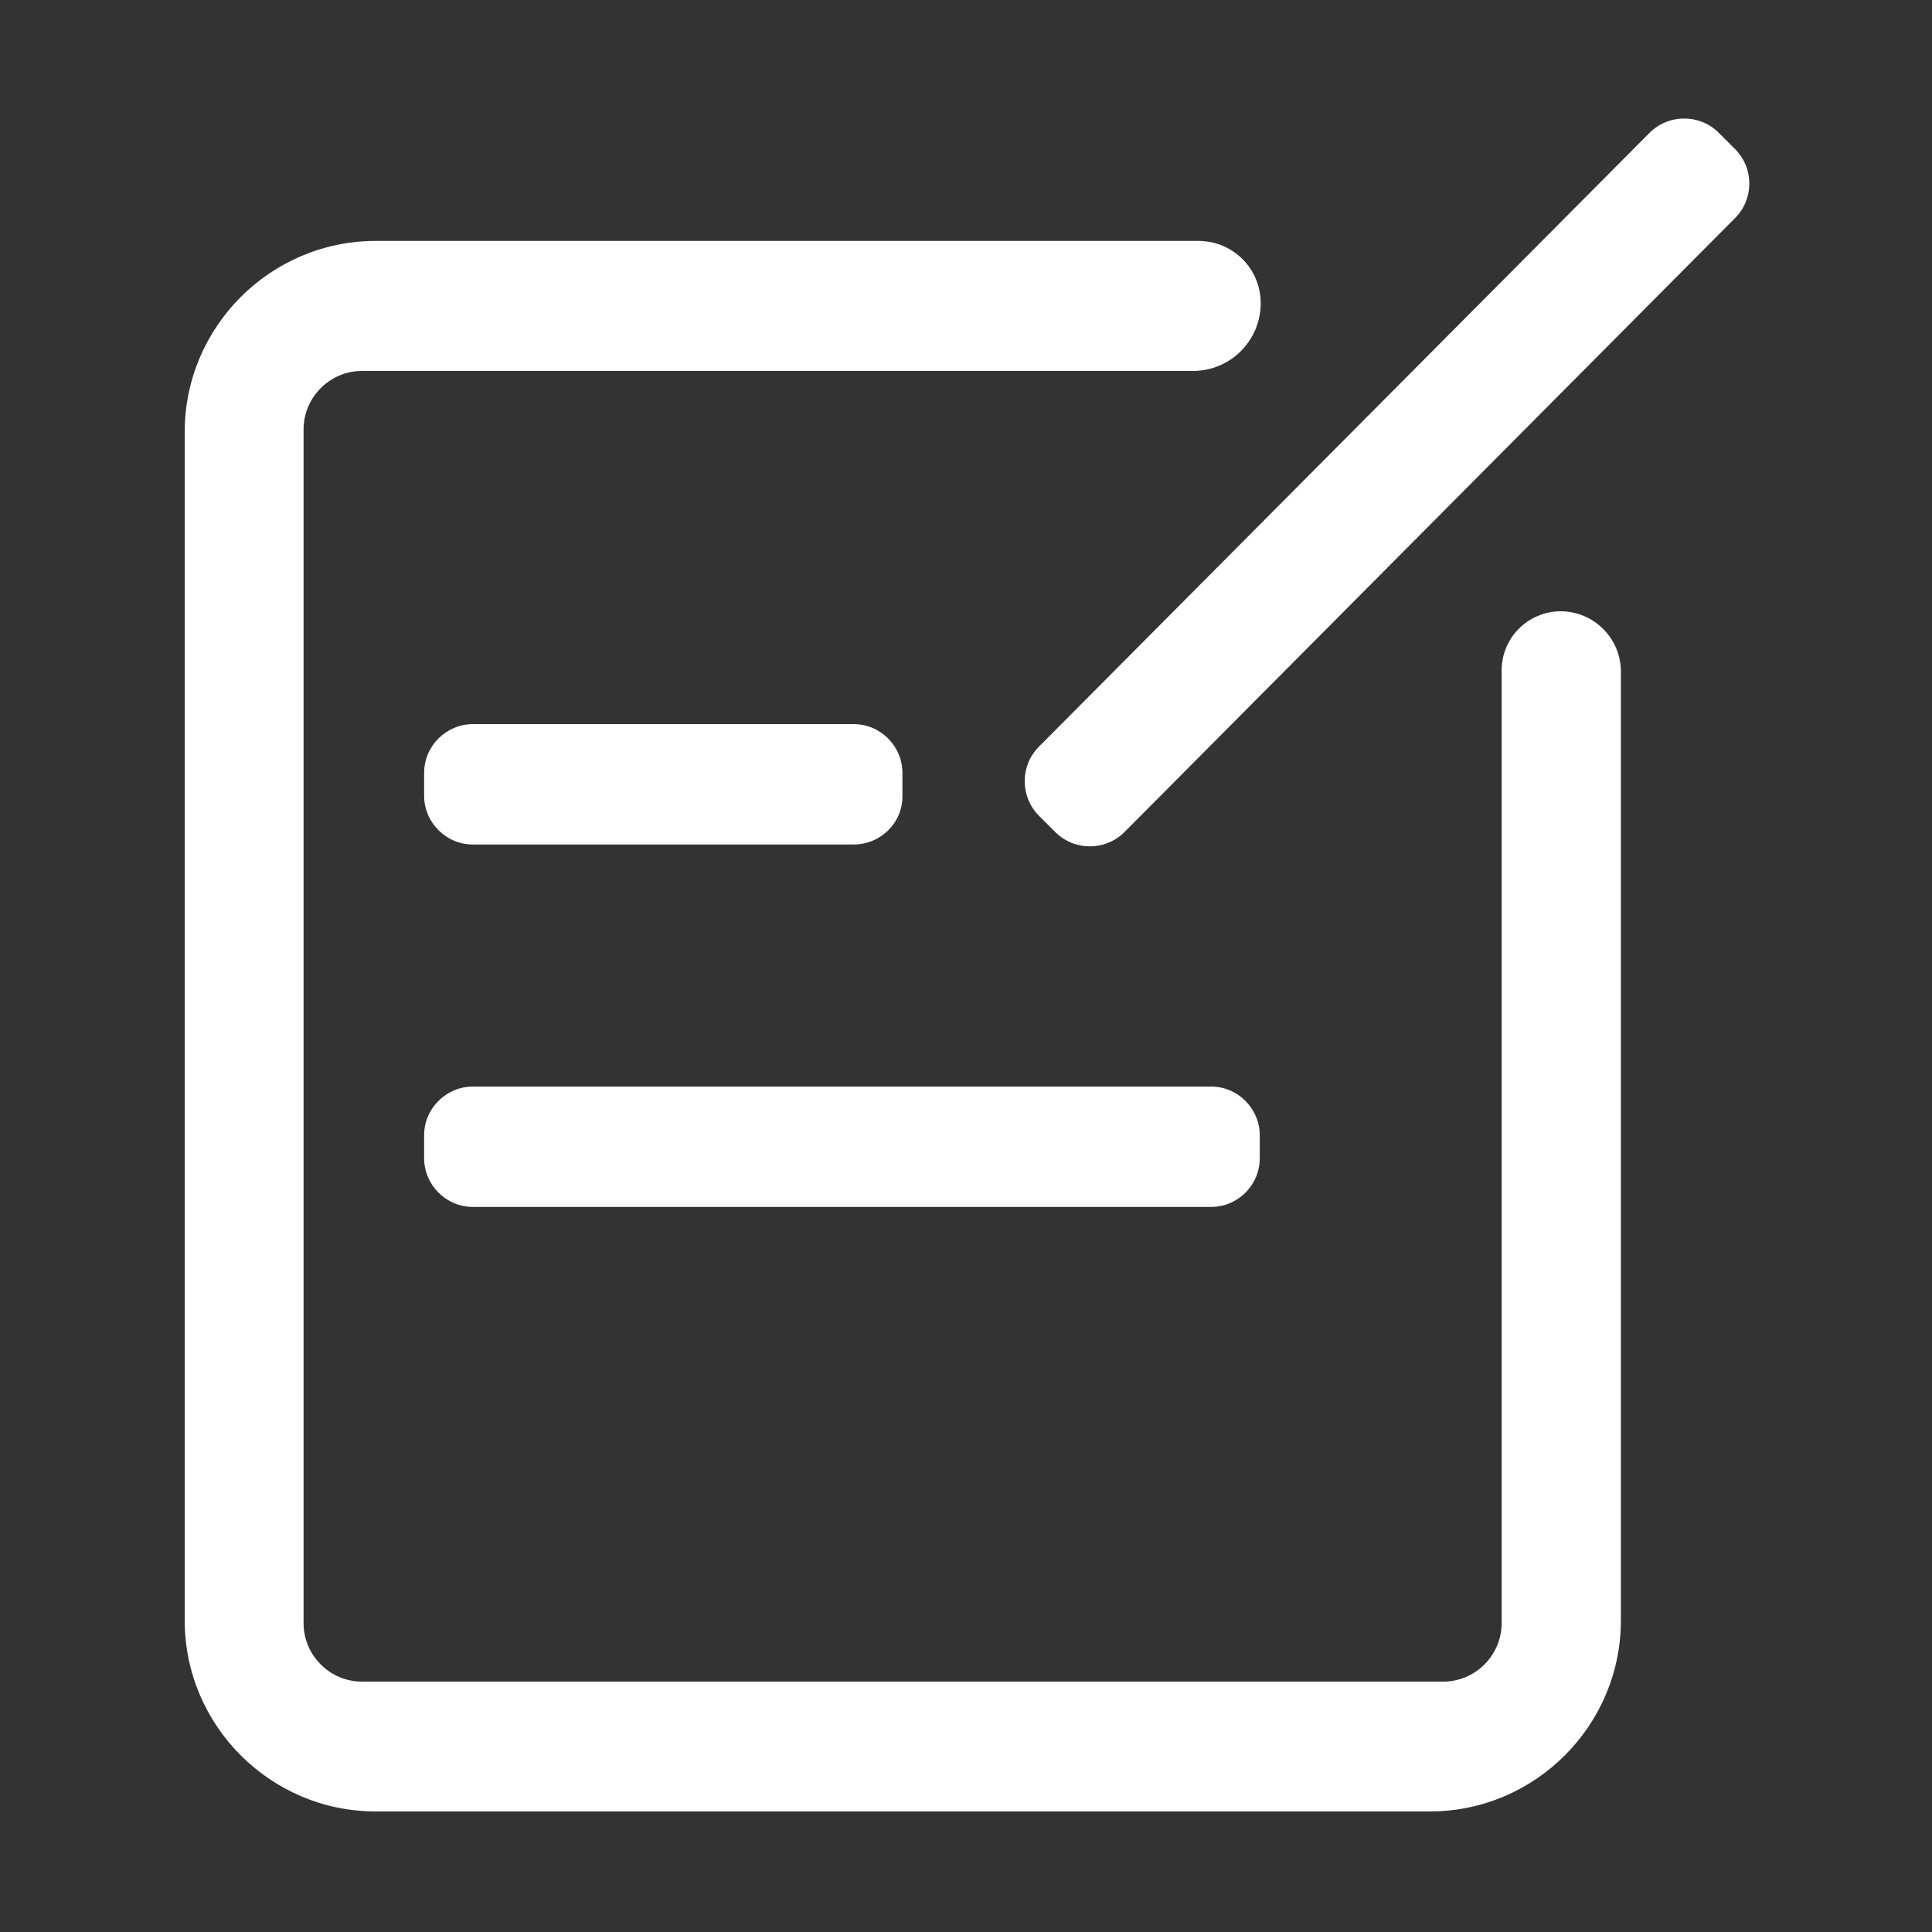 <?xml version="1.0" encoding="utf-8"?>
<!-- Generator: Adobe Illustrator 21.0.0, SVG Export Plug-In . SVG Version: 6.00 Build 0)  -->
<svg version="1.1" id="图层_1" xmlns="http://www.w3.org/2000/svg" xmlns:xlink="http://www.w3.org/1999/xlink" x="0px" y="0px"
	 viewBox="0 0 1024 1024" style="enable-background:new 0 0 1024 1024;" xml:space="preserve" width="26px" height="26px">
<rect x="0" y="0" width="1024" height="1024" fill="#333333" stroke="none"/>
<style type="text/css">
	.st0{clip-path:url(#SVGID_2_);fill:#fff;}
</style>
<g>
	<g>
		<defs>
			<rect id="SVGID_1_" x="98" y="62.4" width="830" height="898.9"/>
		</defs>
		<clipPath id="SVGID_2_">
			<use xlink:href="#SVGID_1_"  style="overflow:visible;"/>
		</clipPath>
		<path class="st0" d="M795.9,355.3v505c0,17-13.9,31-31,31h-573c-17,0-31-13.9-31-31V227.6c0-17,13.9-31,31-31h440.4
			c19.9,0,35.9-16.1,35.9-35.9c0-18.3-14.7-33-33-33H199.1c-55.7,0-101.2,45.5-101.2,101.2v630c0,55.7,45.5,101.2,101.2,101.2h558.8
			c55.7,0,101.2-45.5,101.2-101.2v-503c0-17.5-14.3-31.9-31.9-31.9C810,324,795.9,338,795.9,355.3L795.9,355.3z M795.9,355.3"/>
		<path class="st0" d="M452.5,447.6H250.6c-14.2,0-25.8-11.7-25.8-25.8v-12.2c0-14.2,11.7-25.8,25.8-25.8h201.9
			c14.2,0,25.8,11.7,25.8,25.8v12.2C478.5,436,466.8,447.6,452.5,447.6L452.5,447.6z M641.9,639.7H250.6
			c-14.2,0-25.8-11.7-25.8-25.8v-12.2c0-14.2,11.7-25.8,25.8-25.8h391.3c14.2,0,25.8,11.7,25.8,25.8v12.2
			C667.7,628.1,656.1,639.7,641.9,639.7L641.9,639.7z M919.6,115.6L596,441c-10.1,10.1-26.5,10.1-36.6,0.1l-8.7-8.7
			c-10.1-10.1-10.1-26.5-0.1-36.6L874.3,70.4c10.1-10.1,26.5-10.1,36.6-0.1l8.7,8.7C929.7,89.1,929.7,105.5,919.6,115.6L919.6,115.6
			z M919.6,115.6"/>
	</g>
</g>
</svg>
